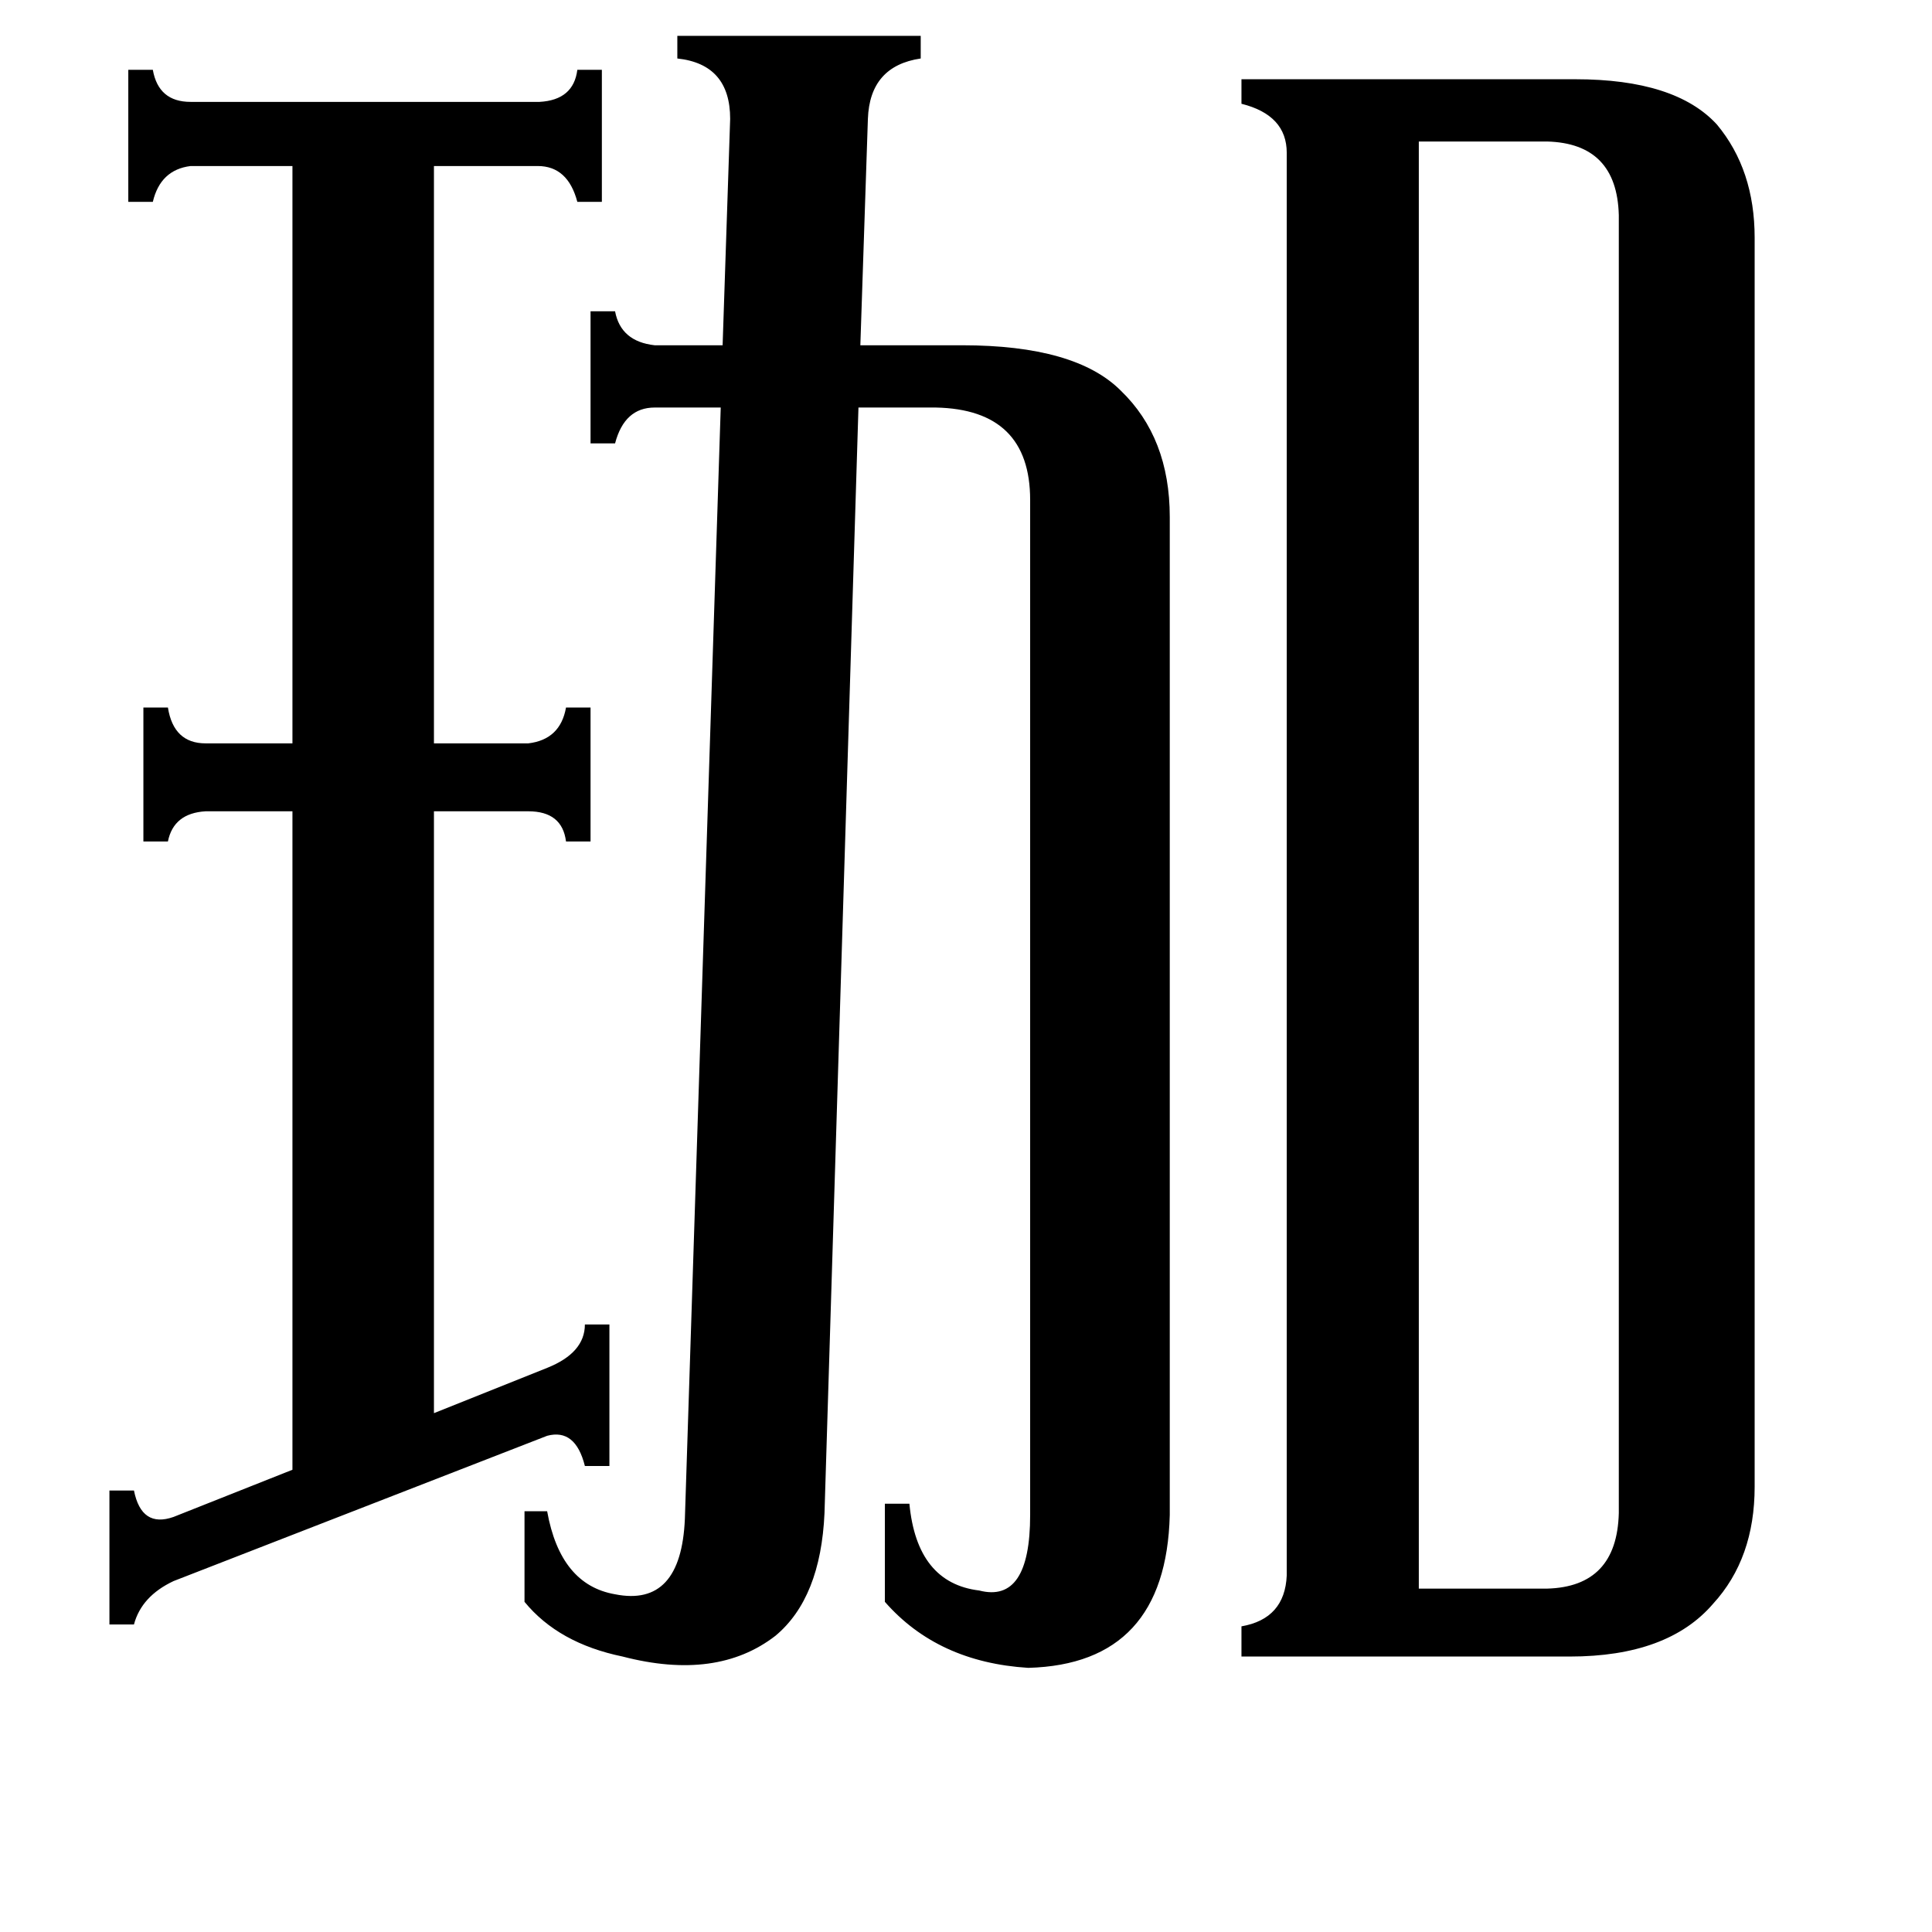 <svg xmlns="http://www.w3.org/2000/svg" viewBox="0 -800 1024 1024">
	<path fill="#000000" d="M76 -425H89Q92 -406 109 -406H155V-712H101Q85 -710 81 -693H68V-763H81Q84 -746 101 -746H286Q304 -747 306 -763H319V-693H306Q301 -712 285 -712H230V-406H280Q297 -408 300 -425H313V-354H300Q298 -370 280 -370H230V-51L290 -75Q310 -83 310 -98H323V-23H310Q305 -43 290 -39L92 38Q75 46 71 61H58V-10H71Q75 10 92 4L155 -21V-370H109Q92 -369 89 -354H76ZM752 42H820Q857 41 858 2V-686Q857 -724 820 -725H752ZM387 -737Q387 -766 359 -769V-781H488V-769Q461 -765 460 -737L456 -617H510Q570 -617 594 -593Q620 -568 620 -526V3Q618 82 545 84Q497 81 469 49V-3H482Q486 39 519 43Q546 50 546 3V-535Q546 -583 496 -584H455L437 2Q435 47 411 67Q380 91 330 78Q296 71 278 49V1H290Q297 40 326 45Q361 52 363 5L382 -584H347Q331 -584 326 -565H313V-635H326Q329 -619 347 -617H383ZM682 -719Q682 -739 658 -745V-758H835Q888 -758 910 -734Q930 -710 930 -674V-12Q930 26 908 50Q884 78 832 78H658V62Q681 58 682 35Z"/>
</svg>